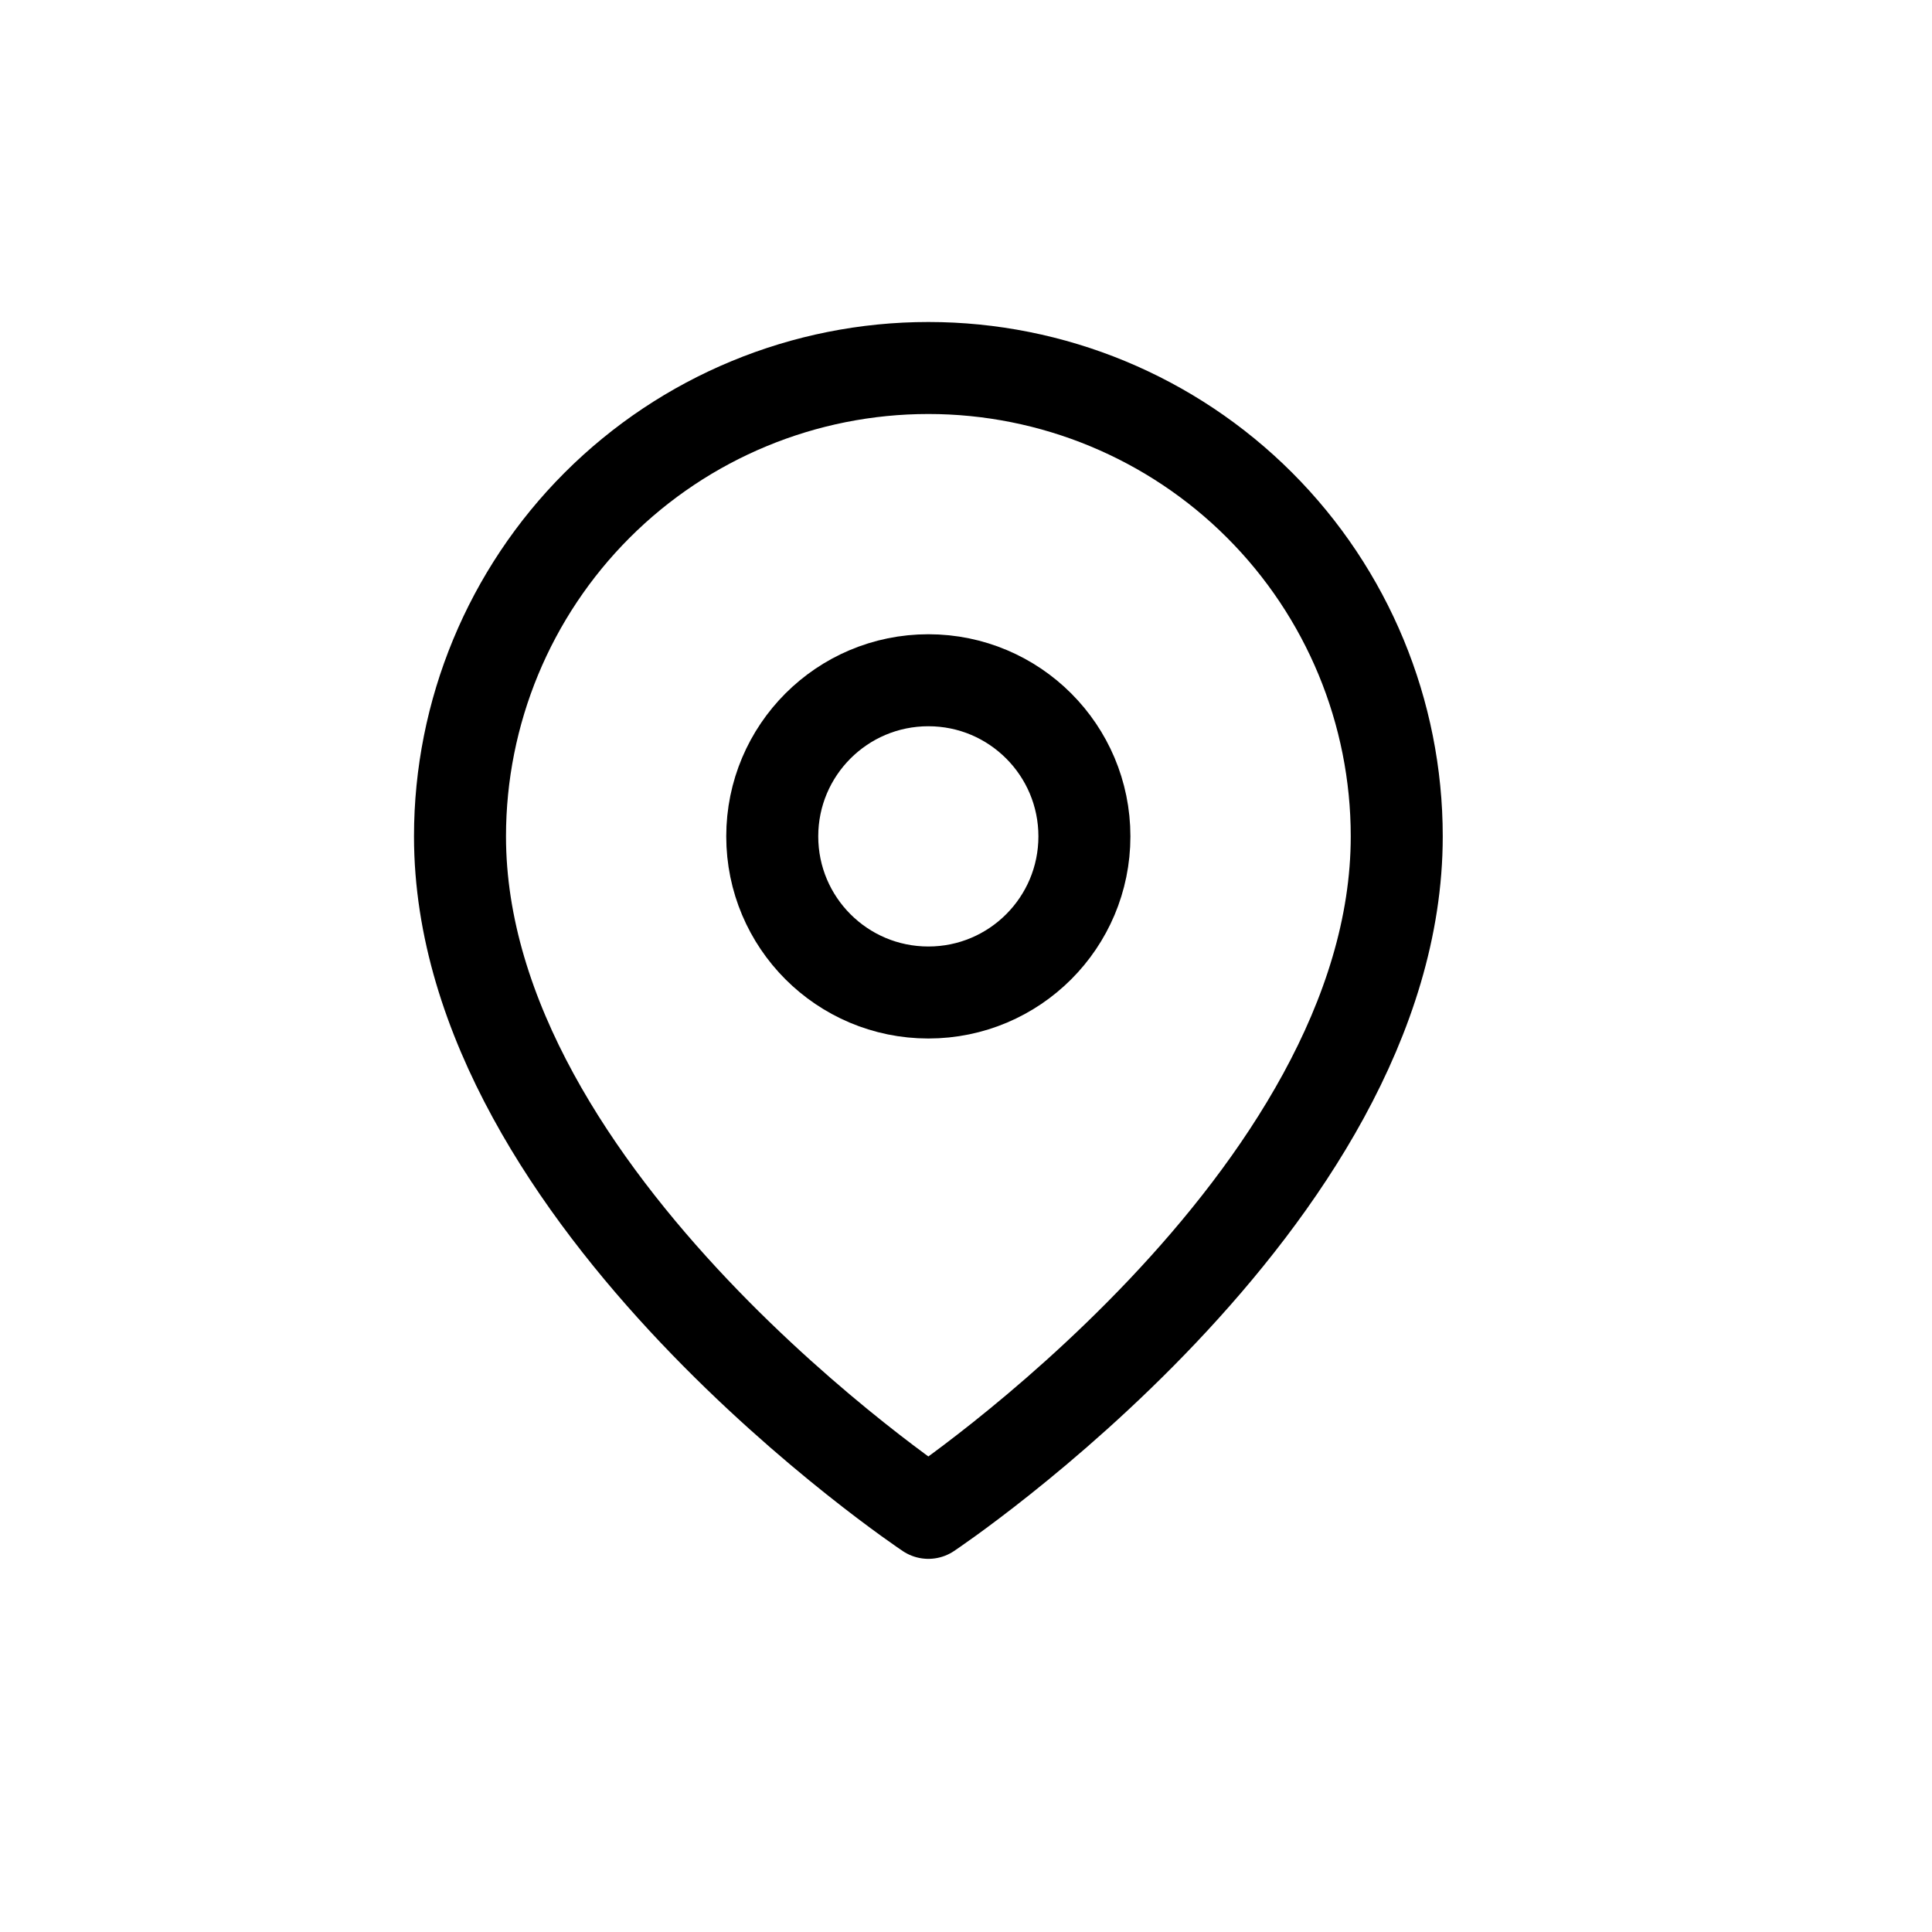 <svg width="100%" height="100%" viewBox="0 0 21 21" fill="none" xmlns="http://www.w3.org/2000/svg">
<path d="M15.182 9.091C15.182 13.05 10.091 16.444 10.091 16.444C10.091 16.444 5 13.05 5 9.091C5 7.741 5.536 6.446 6.491 5.491C7.446 4.536 8.741 4 10.091 4C11.441 4 12.736 4.536 13.691 5.491C14.646 6.446 15.182 7.741 15.182 9.091Z" stroke="currentColor" stroke-linecap="round" stroke-linejoin="round"/>
<path d="M10.091 10.788C11.028 10.788 11.787 10.028 11.787 9.091C11.787 8.154 11.028 7.394 10.091 7.394C9.153 7.394 8.394 8.154 8.394 9.091C8.394 10.028 9.153 10.788 10.091 10.788Z" stroke="currentColor" stroke-linecap="round" stroke-linejoin="round"/>
</svg>

